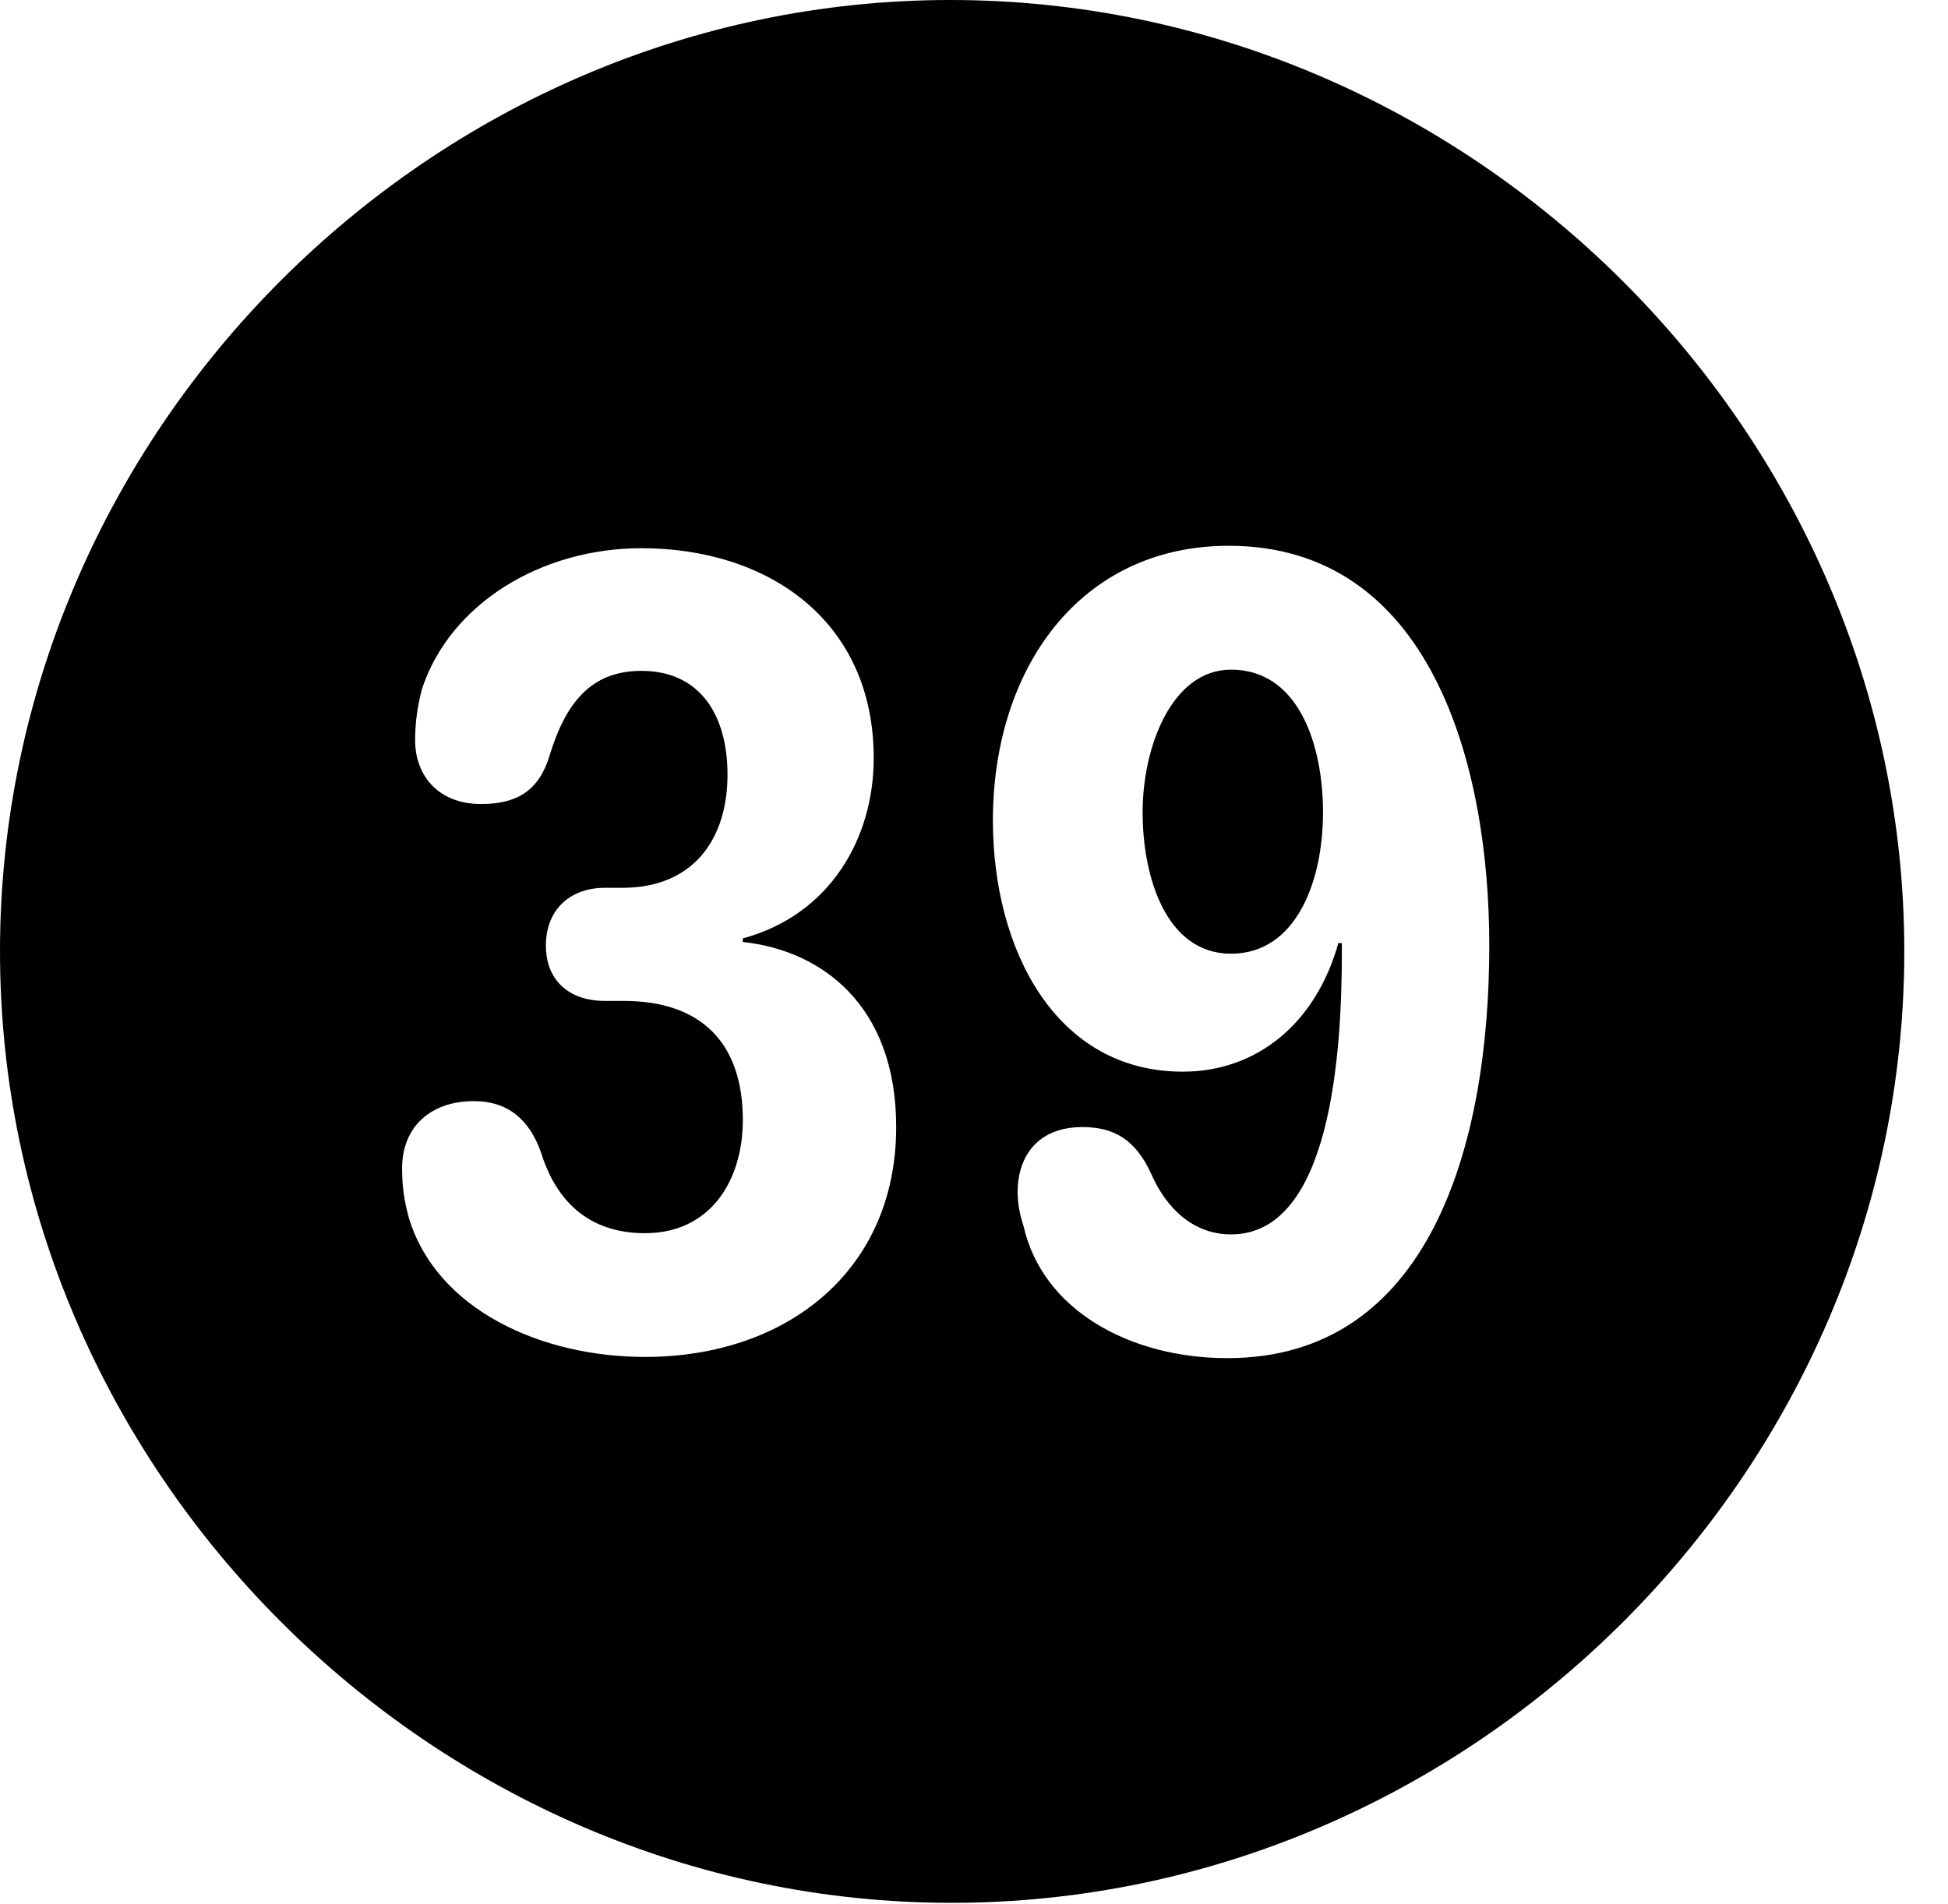 <svg version="1.1" xmlns="http://www.w3.org/2000/svg" xmlns:xlink="http://www.w3.org/1999/xlink" width="16.133" height="15.771" viewBox="0 0 16.133 15.771">
 <g>
  <rect height="15.771" opacity="0" width="16.133" x="0" y="0"/>
  <path d="M15.771 7.881C15.771 12.188 12.188 15.762 7.881 15.762C3.584 15.762 0 12.188 0 7.881C0 3.574 3.574 0 7.871 0C12.178 0 15.771 3.574 15.771 7.881ZM8.223 6.797C8.223 7.861 8.74 8.877 9.795 8.877C10.41 8.877 10.898 8.477 11.084 7.812L11.113 7.812C11.113 7.842 11.113 7.871 11.113 7.891C11.113 8.711 11.025 10.225 10.195 10.225C9.883 10.225 9.658 10.01 9.531 9.717C9.404 9.443 9.229 9.336 8.965 9.336C8.584 9.336 8.428 9.59 8.428 9.873C8.428 9.971 8.447 10.068 8.477 10.156C8.633 10.85 9.355 11.25 10.166 11.25C11.836 11.25 12.334 9.492 12.334 7.832C12.334 6.328 11.846 4.521 10.176 4.521C8.945 4.521 8.223 5.537 8.223 6.797ZM3.496 5.703C3.457 5.85 3.438 5.986 3.438 6.133C3.438 6.416 3.623 6.66 3.984 6.66C4.277 6.66 4.463 6.553 4.551 6.26C4.688 5.811 4.902 5.557 5.312 5.557C5.801 5.557 6.025 5.928 6.025 6.416C6.025 6.963 5.732 7.354 5.156 7.354L5.01 7.354C4.717 7.354 4.521 7.539 4.521 7.832C4.521 8.125 4.717 8.291 5.01 8.291L5.166 8.291C5.811 8.291 6.152 8.643 6.152 9.277C6.152 9.785 5.879 10.215 5.342 10.215C4.805 10.215 4.58 9.863 4.482 9.551C4.385 9.268 4.199 9.121 3.926 9.121C3.564 9.121 3.33 9.336 3.33 9.678C3.33 9.834 3.35 9.961 3.389 10.098C3.623 10.85 4.482 11.24 5.342 11.24C6.514 11.24 7.422 10.527 7.422 9.336C7.422 8.32 6.797 7.871 6.152 7.803L6.152 7.773C6.875 7.578 7.236 6.943 7.236 6.279C7.236 5.146 6.367 4.541 5.312 4.541C4.482 4.541 3.73 5 3.496 5.703ZM10.957 6.729C10.957 7.305 10.732 7.9 10.195 7.9C9.658 7.9 9.463 7.266 9.463 6.729C9.463 6.182 9.707 5.547 10.195 5.547C10.762 5.547 10.957 6.182 10.957 6.729Z" fill="currentColor"/>
 </g>
</svg>
